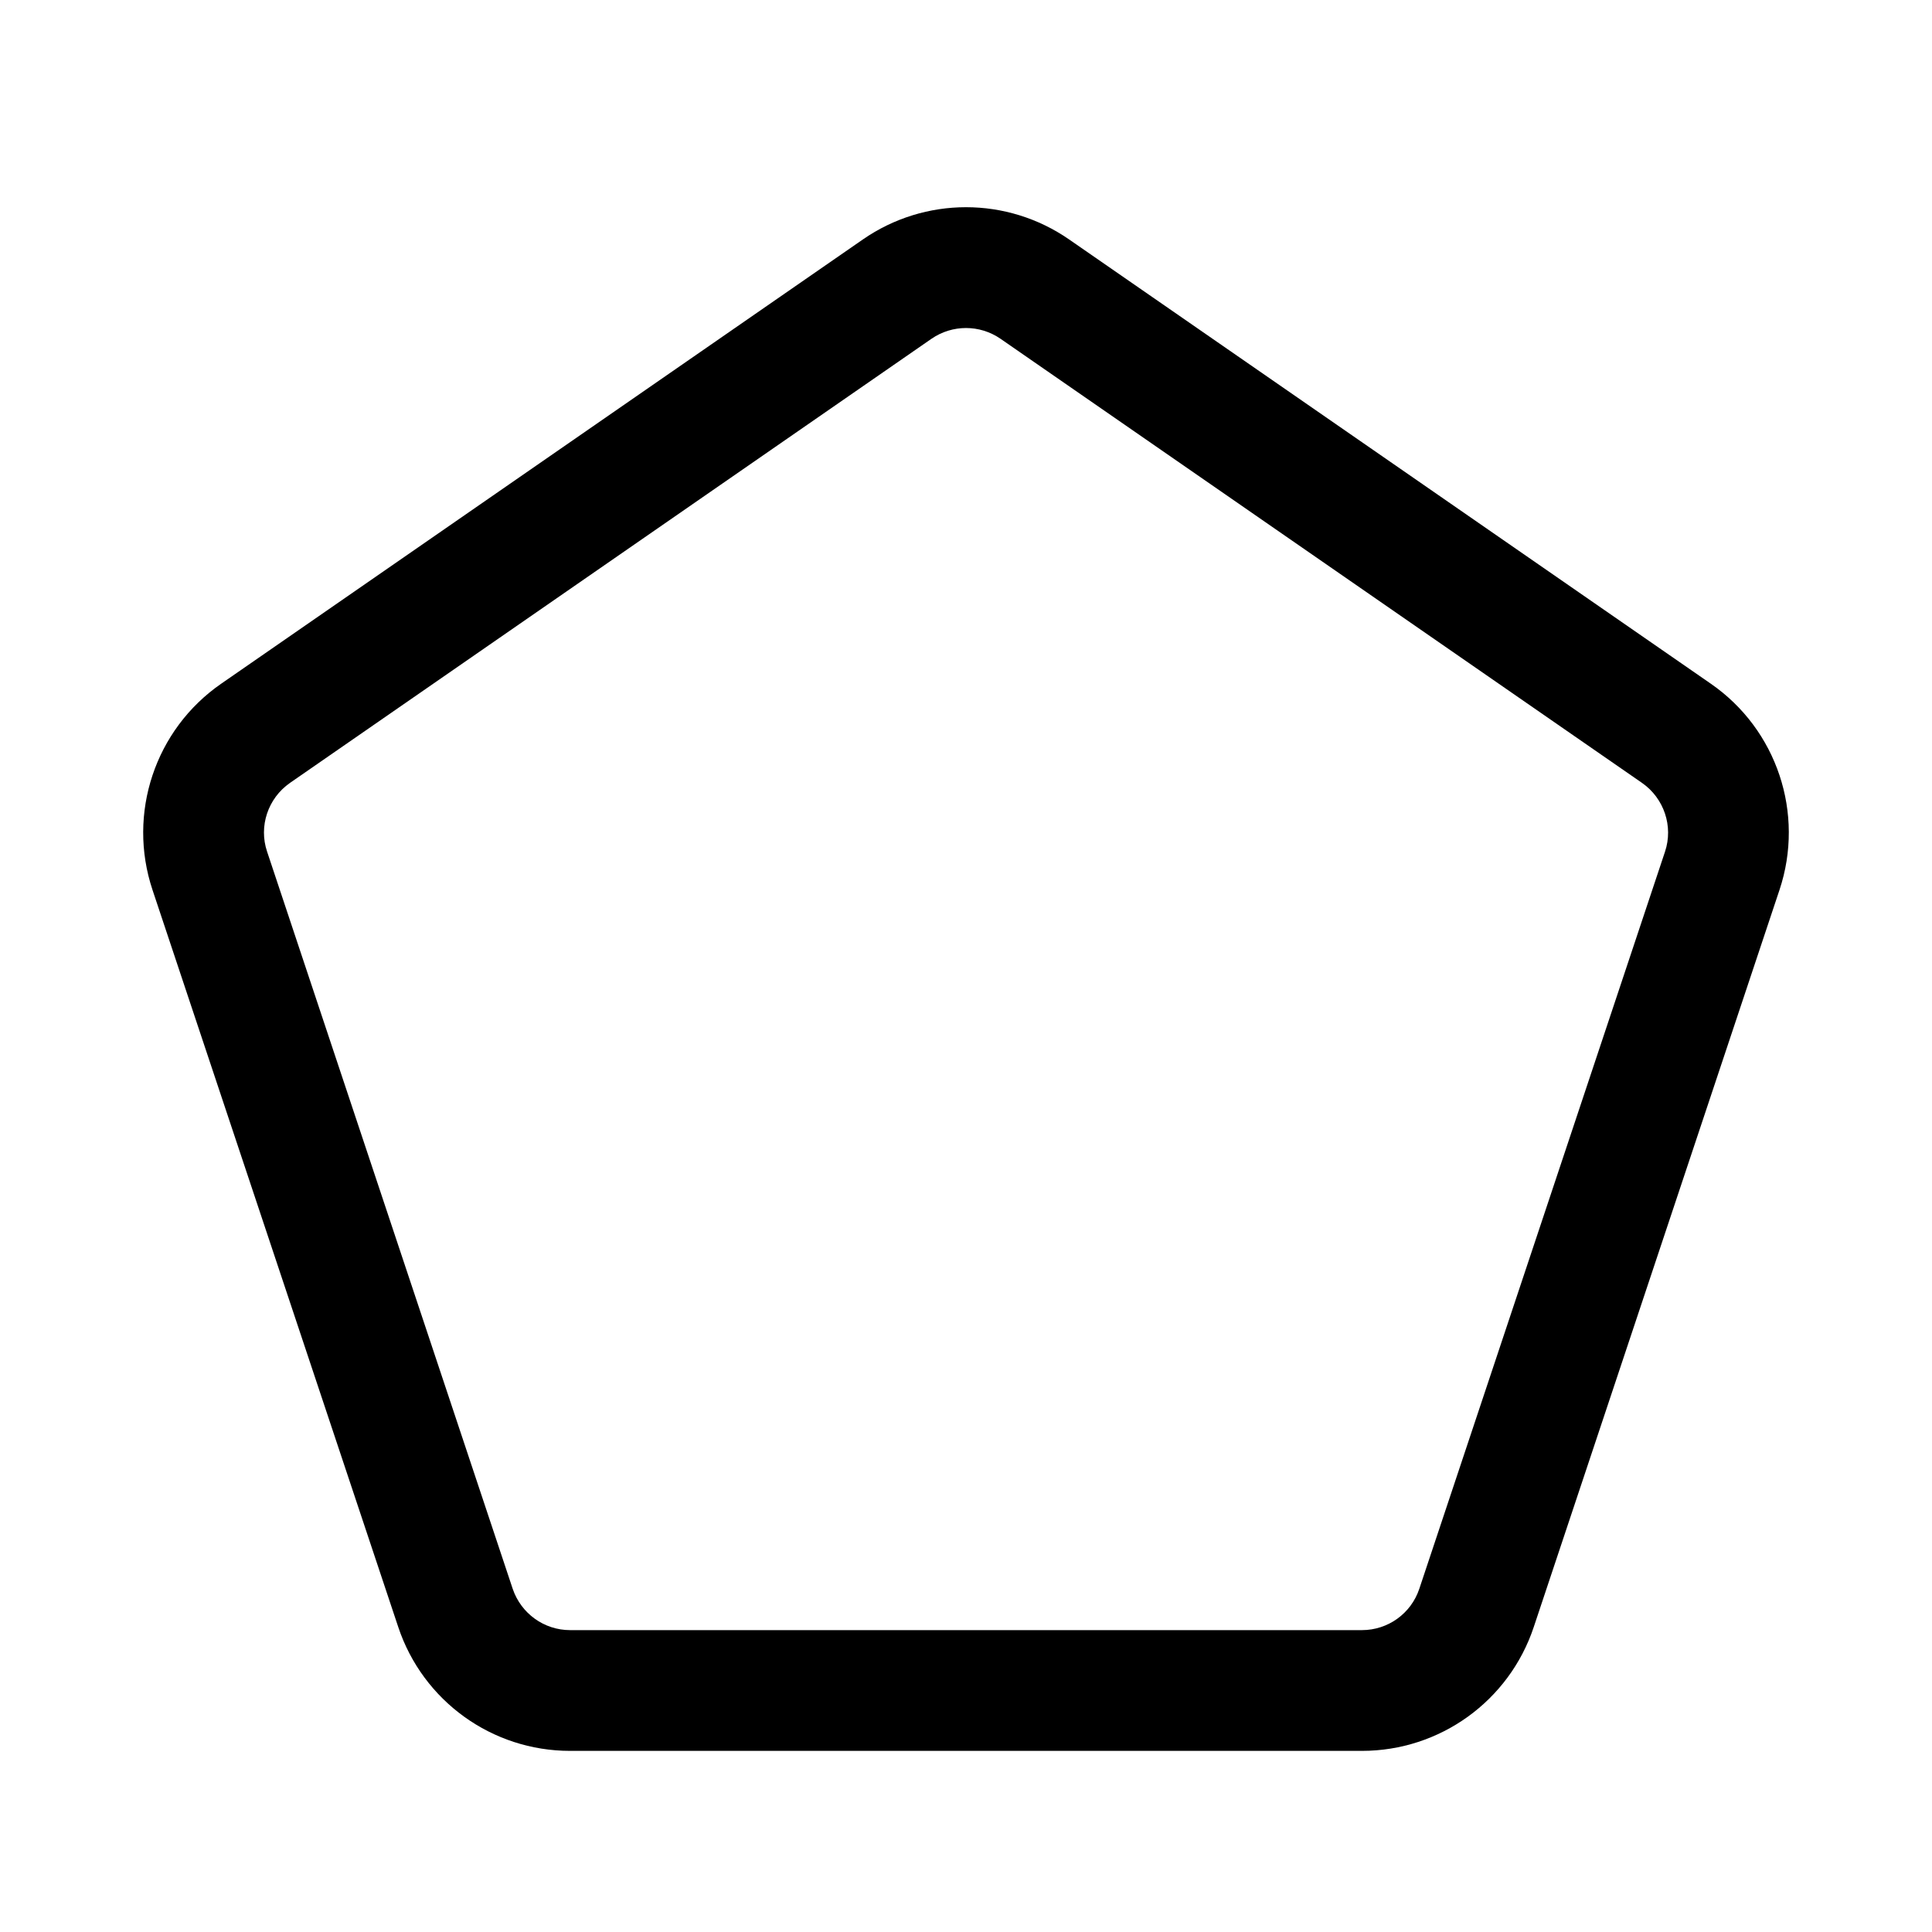 <svg width="16" height="16" viewBox="0 0 16 16" fill="none" xmlns="http://www.w3.org/2000/svg">
<path fill-rule="evenodd" clip-rule="evenodd" d="M7.146 1.983C7.66 1.627 8.34 1.627 8.854 1.983L14.168 5.662C14.716 6.041 14.948 6.737 14.737 7.37L12.702 13.474C12.498 14.087 11.925 14.5 11.279 14.5H4.721C4.075 14.5 3.502 14.087 3.298 13.474L1.263 7.37C1.052 6.737 1.284 6.041 1.832 5.662L7.146 1.983ZM8.285 2.805C8.113 2.687 7.887 2.687 7.715 2.805L2.401 6.484C2.219 6.611 2.141 6.843 2.212 7.053L4.246 13.158C4.315 13.362 4.506 13.5 4.721 13.5H11.279C11.495 13.5 11.686 13.362 11.754 13.158L13.789 7.053C13.859 6.843 13.781 6.611 13.599 6.484L8.285 2.805Z" fill="currentColor"/>
</svg>
